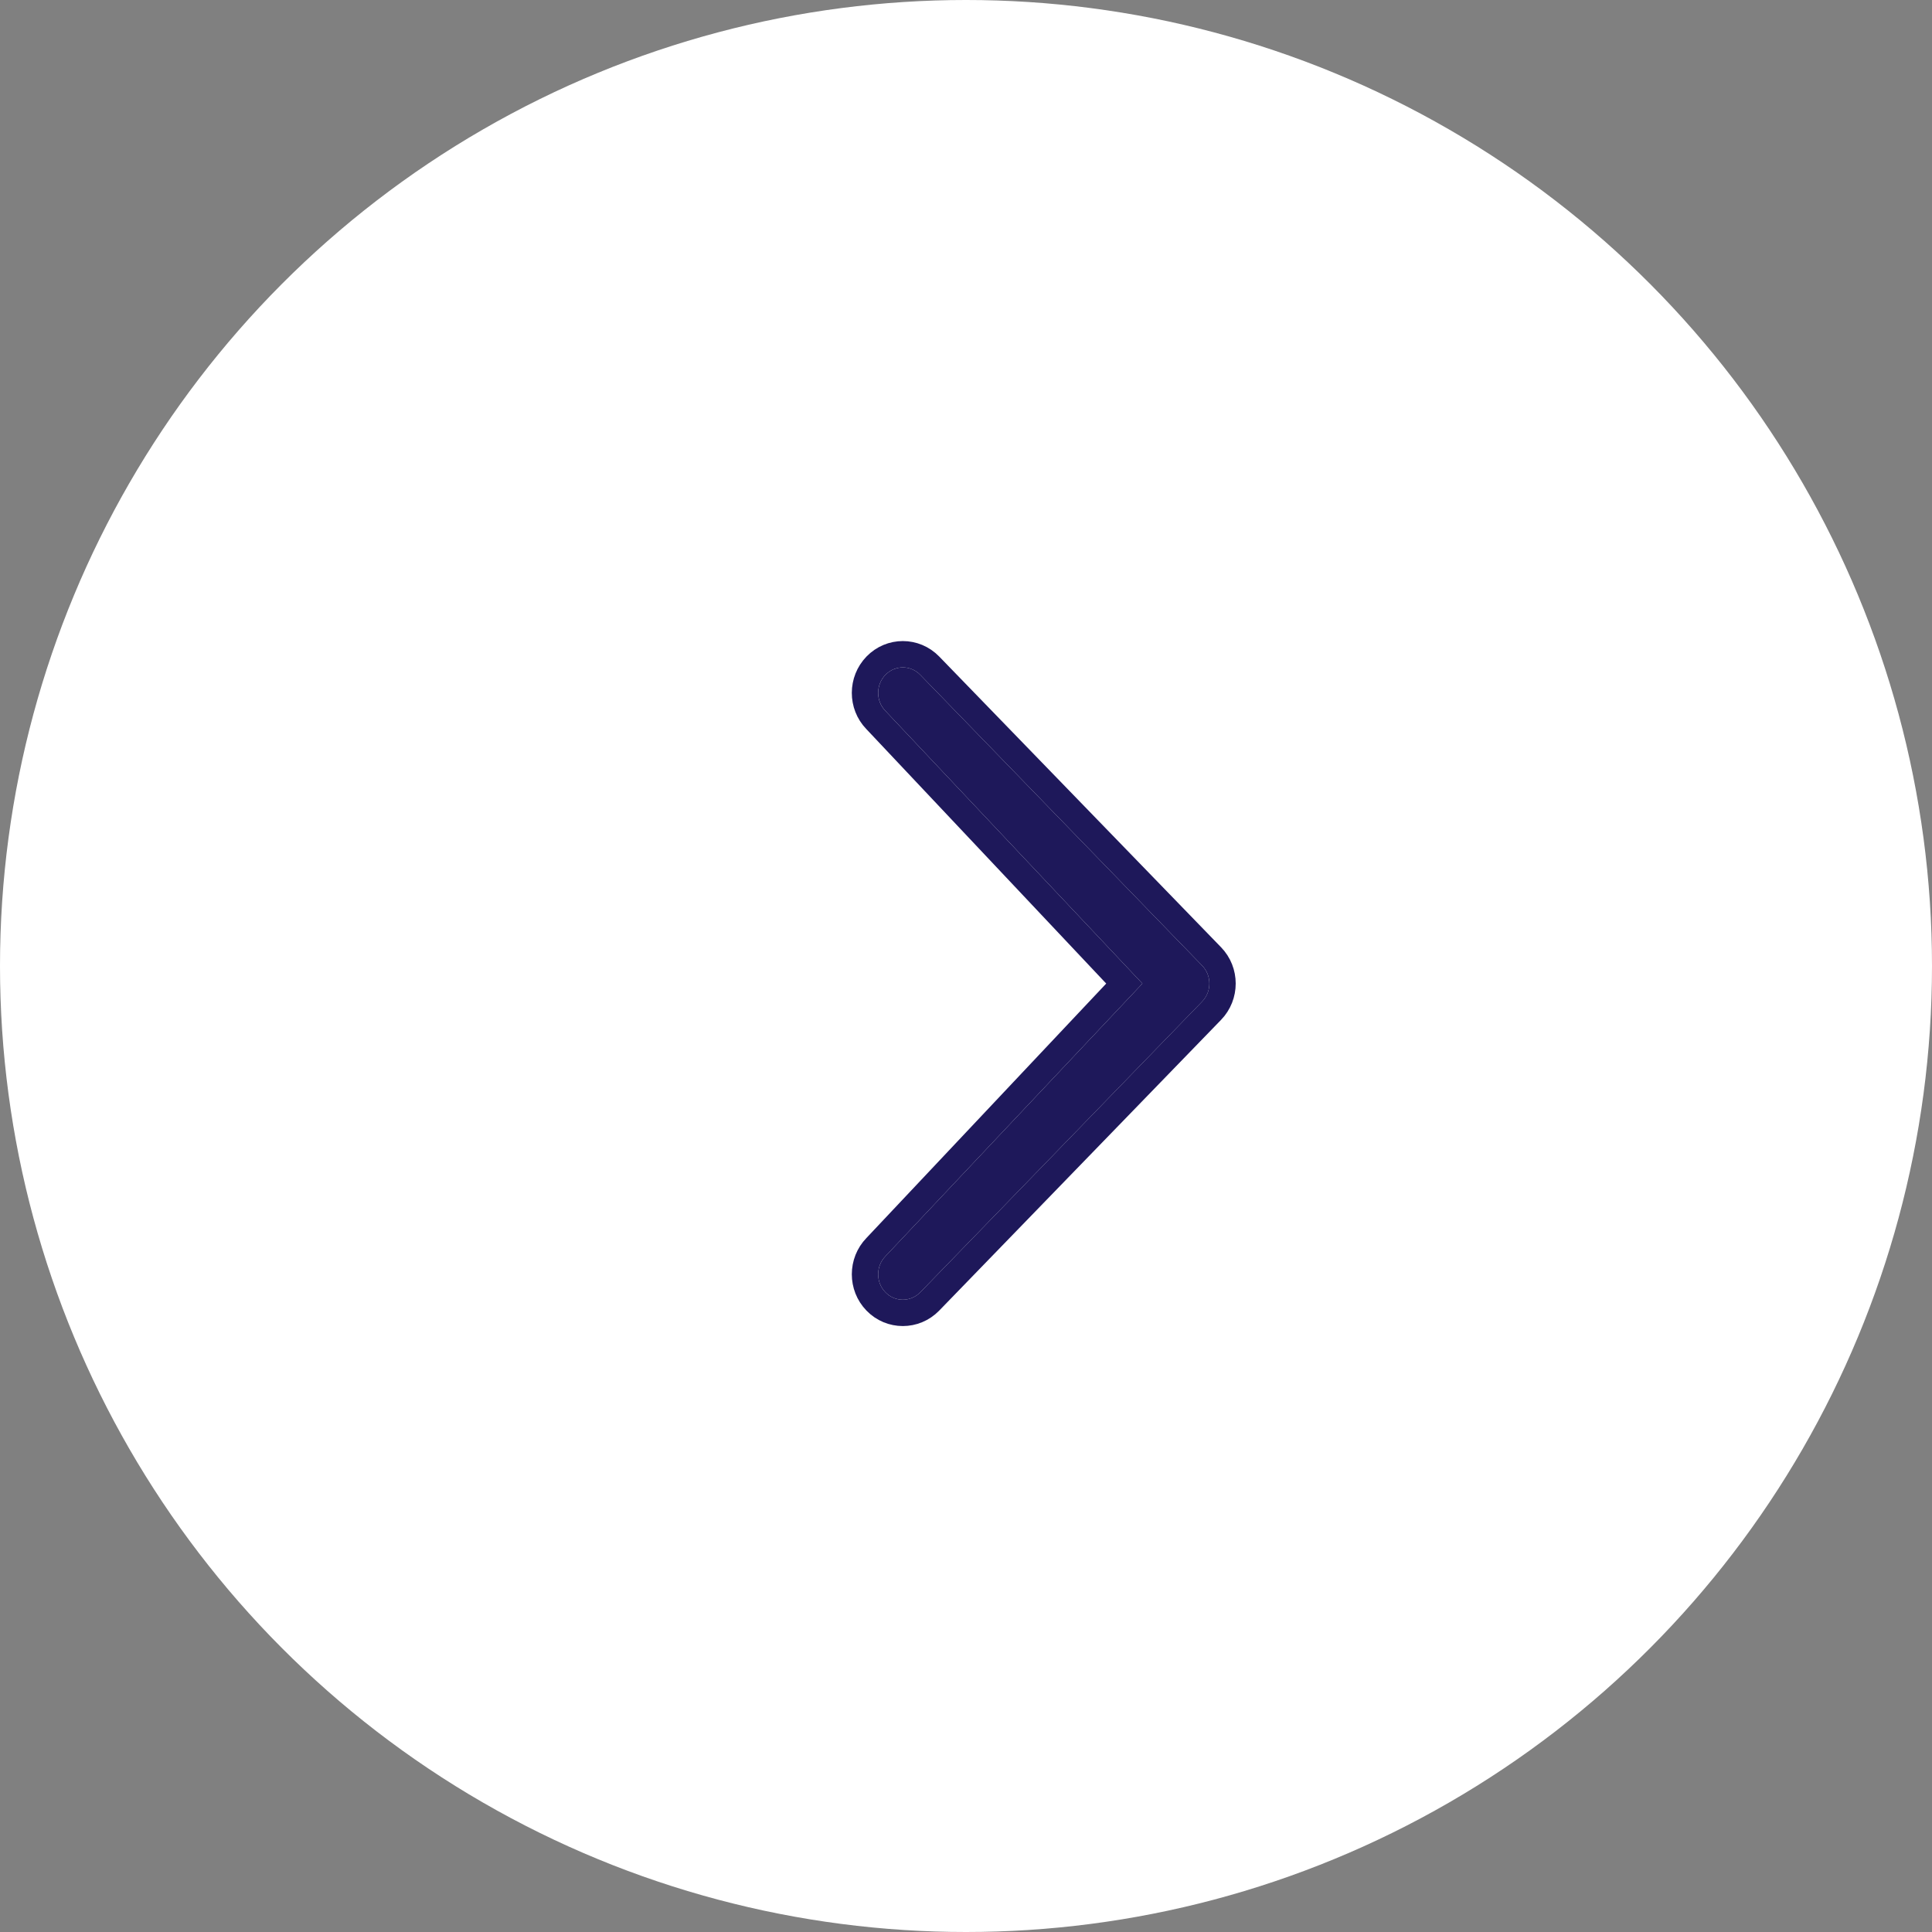 <?xml version="1.0" encoding="UTF-8"?>
<svg width="55px" height="55px" viewBox="0 0 55 55" version="1.1" xmlns="http://www.w3.org/2000/svg" xmlns:xlink="http://www.w3.org/1999/xlink">
    <rect x="0" y="0" width="55" height="55" fill="#808080" stroke="none"/>
    <!-- Generator: Sketch 47.1 (45422) - http://www.bohemiancoding.com/sketch -->
    <title>Chevron_CTA / White</title>
    <desc>Created with Sketch.</desc>
    <defs>
        <path d="M34.223,36.788 C33.949,37.071 33.504,37.071 33.229,36.788 L25.206,28.513 C24.931,28.229 24.931,27.771 25.206,27.488 L33.229,19.212 C33.504,18.929 33.947,18.929 34.222,19.212 C34.497,19.496 34.497,19.953 34.223,20.237 L26.906,28 L34.222,35.763 C34.497,36.047 34.498,36.504 34.223,36.788 Z" id="path-1"></path>
    </defs>
    <g id="Symbols" stroke="none" stroke-width="1" fill="none" fill-rule="evenodd">
        <g id="Chevron_CTA-/-White">
            <circle id="Oval-Copy" fill="#FFFFFF" transform="translate(27.5, 27.5) scale(-1, 1) translate(-27.5, -27.5) " cx="27.5" cy="27.5" r="27.5"></circle>
            <g id="Shape-Copy" transform="translate(29.714, 28) scale(-1, 1) translate(-29.714, -28) ">
                <use fill="#1E185A" fill-rule="evenodd" xlink:href="#path-1"></use>
                <path stroke="#1E185A" stroke-width="0.75" d="M27.421,28 L34.491,35.502 C34.907,35.931 34.908,36.62 34.492,37.049 L34.493,37.048 C34.072,37.484 33.383,37.484 32.96,37.049 L24.938,28.774 C24.521,28.345 24.521,27.654 24.937,27.227 L32.96,18.951 C33.383,18.516 34.069,18.516 34.491,18.951 C34.907,19.38 34.907,20.068 34.496,20.494 L27.421,28 Z"></path>
            </g>
        </g>
    </g>
</svg>